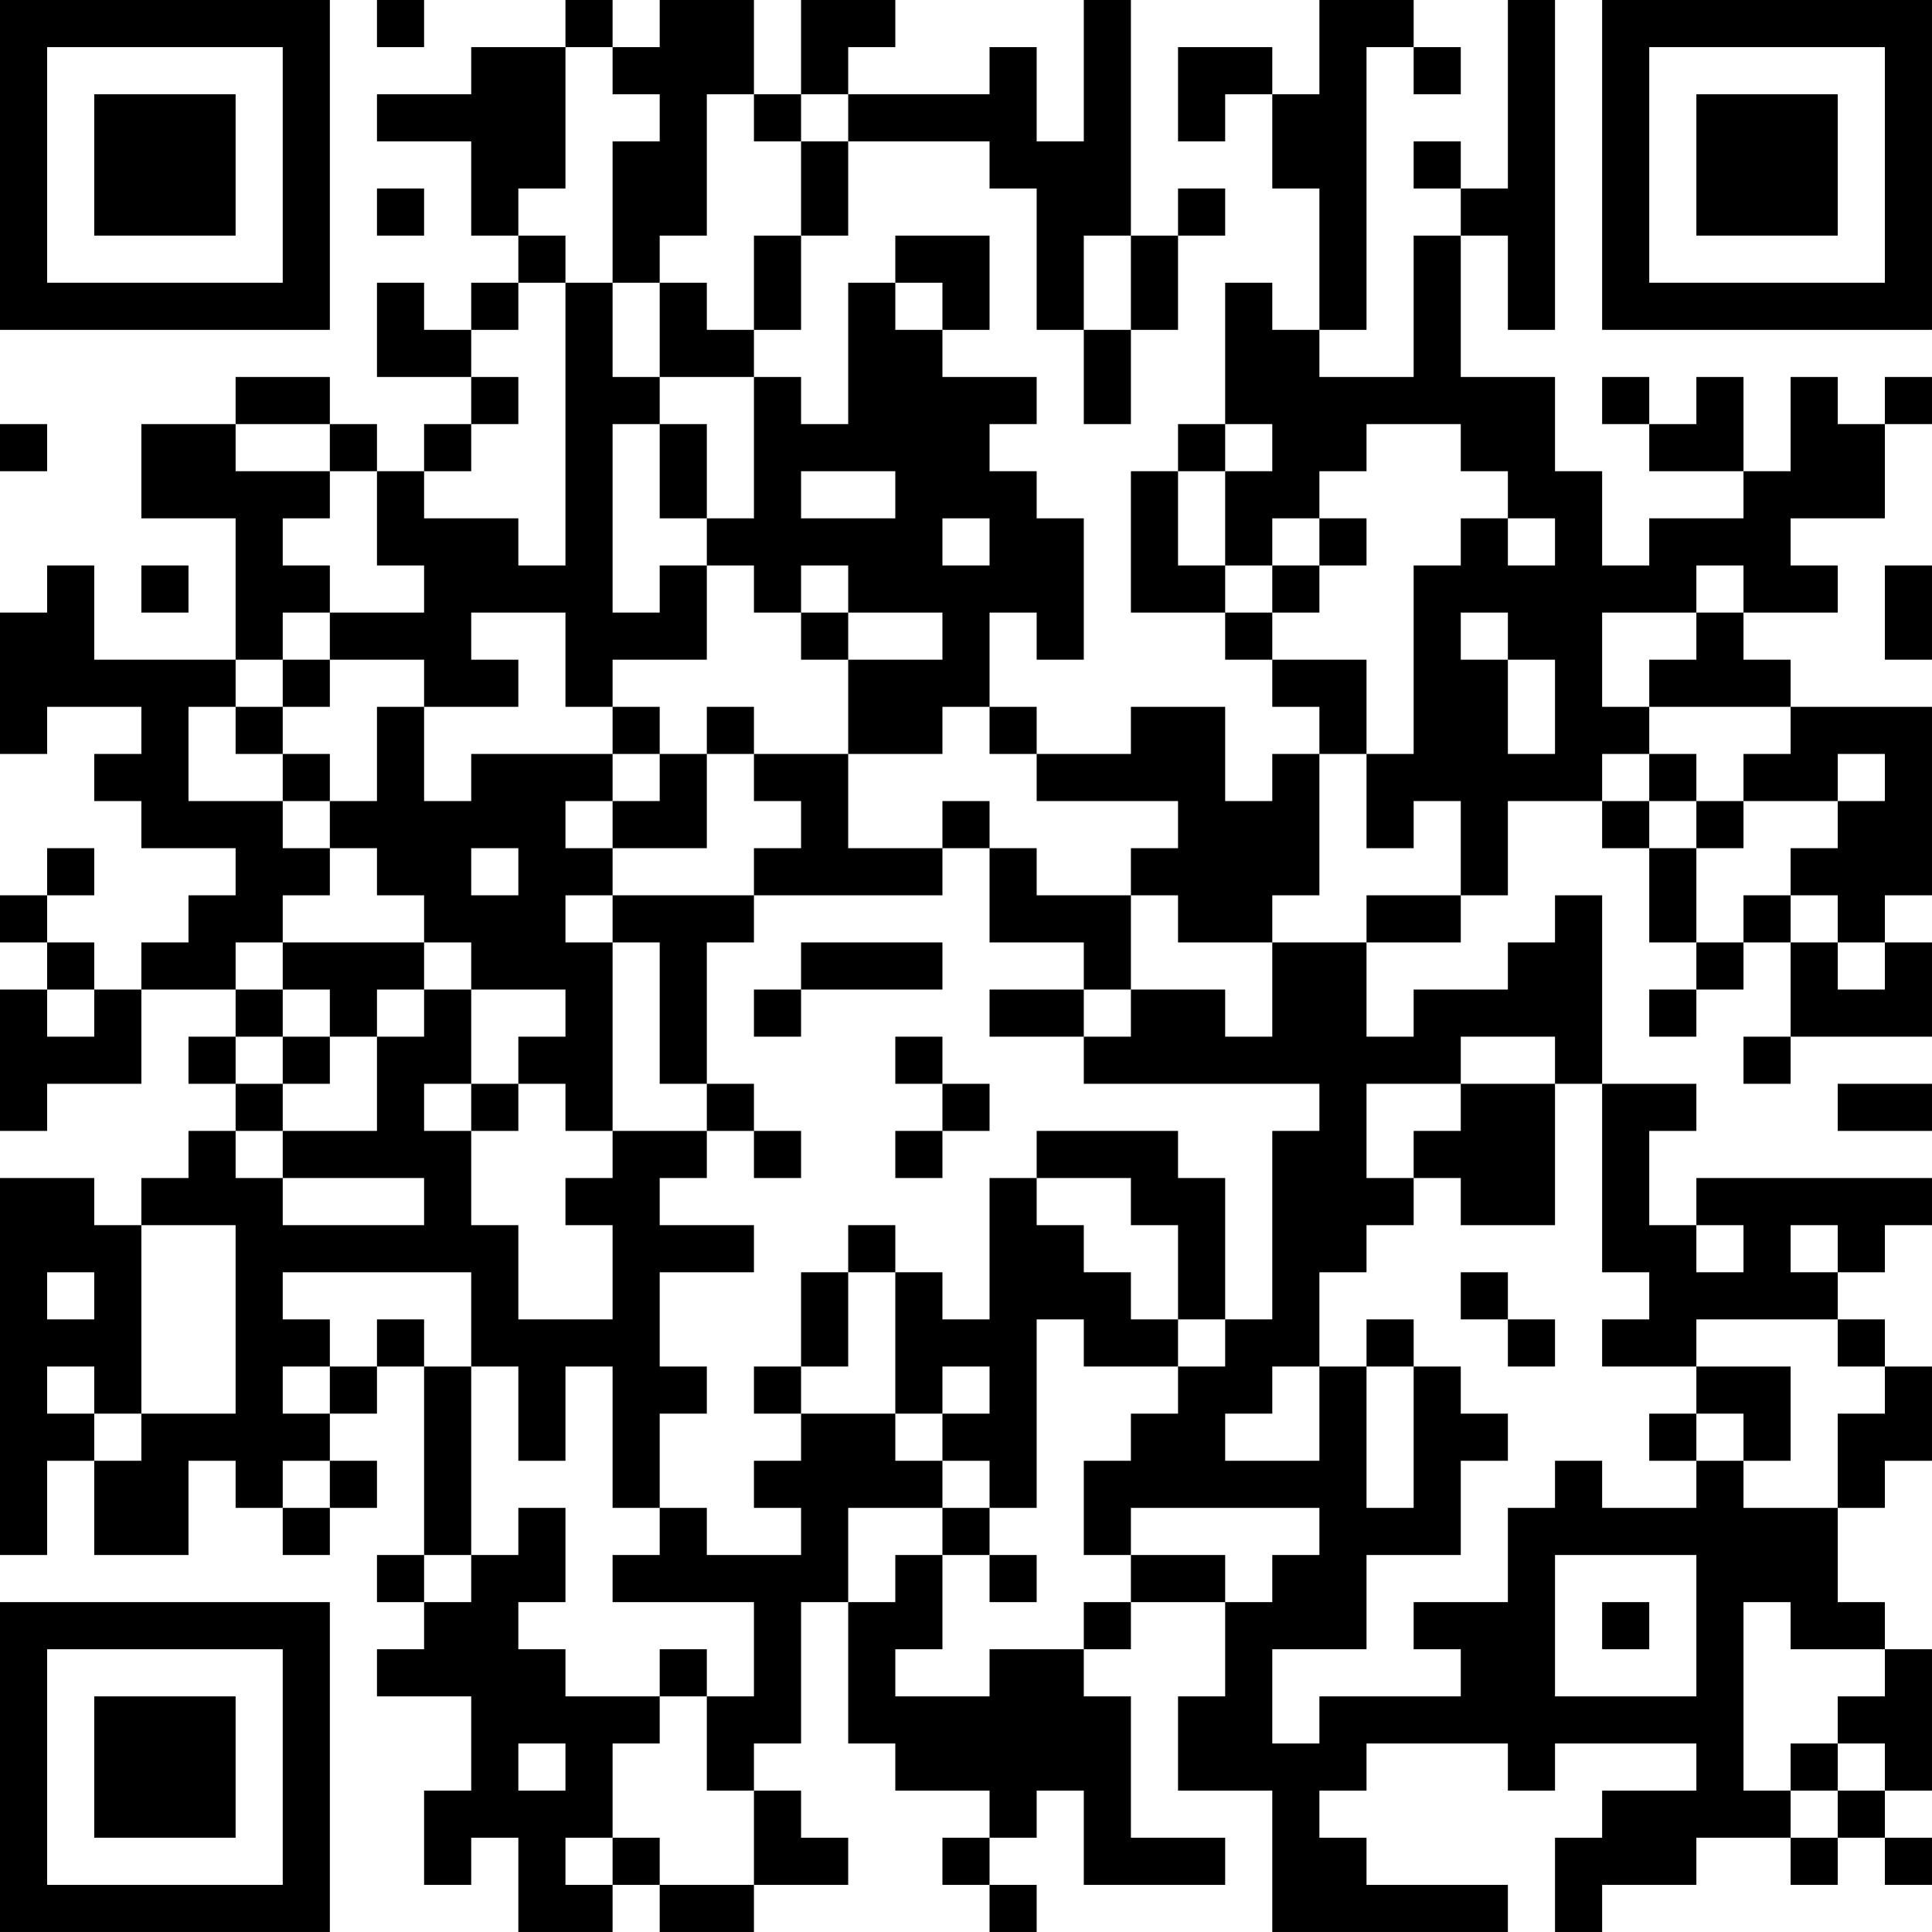 <?xml version="1.0" encoding="UTF-8"?>
<svg xmlns="http://www.w3.org/2000/svg" version="1.1" width="200" height="200" viewBox="0 0 200 200"><rect x="0" y="0" width="200" height="200" fill="#ffffff"/><g transform="scale(4.878)"><g transform="translate(0,0)"><path fill-rule="evenodd" d="M8 0L8 1L9 1L9 0ZM12 0L12 1L10 1L10 2L8 2L8 3L10 3L10 5L11 5L11 6L10 6L10 7L9 7L9 6L8 6L8 8L10 8L10 9L9 9L9 10L8 10L8 9L7 9L7 8L5 8L5 9L3 9L3 11L5 11L5 14L2 14L2 12L1 12L1 13L0 13L0 16L1 16L1 15L3 15L3 16L2 16L2 17L3 17L3 18L5 18L5 19L4 19L4 20L3 20L3 21L2 21L2 20L1 20L1 19L2 19L2 18L1 18L1 19L0 19L0 20L1 20L1 21L0 21L0 24L1 24L1 23L3 23L3 21L5 21L5 22L4 22L4 23L5 23L5 24L4 24L4 25L3 25L3 26L2 26L2 25L0 25L0 33L1 33L1 31L2 31L2 33L4 33L4 31L5 31L5 32L6 32L6 33L7 33L7 32L8 32L8 31L7 31L7 30L8 30L8 29L9 29L9 33L8 33L8 34L9 34L9 35L8 35L8 36L10 36L10 38L9 38L9 40L10 40L10 39L11 39L11 41L13 41L13 40L14 40L14 41L16 41L16 40L18 40L18 39L17 39L17 38L16 38L16 37L17 37L17 34L18 34L18 37L19 37L19 38L21 38L21 39L20 39L20 40L21 40L21 41L22 41L22 40L21 40L21 39L22 39L22 38L23 38L23 40L26 40L26 39L24 39L24 36L23 36L23 35L24 35L24 34L26 34L26 36L25 36L25 38L27 38L27 41L32 41L32 40L29 40L29 39L28 39L28 38L29 38L29 37L32 37L32 38L33 38L33 37L36 37L36 38L34 38L34 39L33 39L33 41L34 41L34 40L36 40L36 39L38 39L38 40L39 40L39 39L40 39L40 40L41 40L41 39L40 39L40 38L41 38L41 35L40 35L40 34L39 34L39 32L40 32L40 31L41 31L41 29L40 29L40 28L39 28L39 27L40 27L40 26L41 26L41 25L36 25L36 26L35 26L35 24L36 24L36 23L34 23L34 19L33 19L33 20L32 20L32 21L30 21L30 22L29 22L29 20L31 20L31 19L32 19L32 17L34 17L34 18L35 18L35 20L36 20L36 21L35 21L35 22L36 22L36 21L37 21L37 20L38 20L38 22L37 22L37 23L38 23L38 22L41 22L41 20L40 20L40 19L41 19L41 15L38 15L38 14L37 14L37 13L39 13L39 12L38 12L38 11L40 11L40 9L41 9L41 8L40 8L40 9L39 9L39 8L38 8L38 10L37 10L37 8L36 8L36 9L35 9L35 8L34 8L34 9L35 9L35 10L37 10L37 11L35 11L35 12L34 12L34 10L33 10L33 8L31 8L31 5L32 5L32 7L33 7L33 0L32 0L32 4L31 4L31 3L30 3L30 4L31 4L31 5L30 5L30 8L28 8L28 7L29 7L29 1L30 1L30 2L31 2L31 1L30 1L30 0L28 0L28 2L27 2L27 1L25 1L25 3L26 3L26 2L27 2L27 4L28 4L28 7L27 7L27 6L26 6L26 9L25 9L25 10L24 10L24 13L26 13L26 14L27 14L27 15L28 15L28 16L27 16L27 17L26 17L26 15L24 15L24 16L22 16L22 15L21 15L21 13L22 13L22 14L23 14L23 11L22 11L22 10L21 10L21 9L22 9L22 8L20 8L20 7L21 7L21 5L19 5L19 6L18 6L18 9L17 9L17 8L16 8L16 7L17 7L17 5L18 5L18 3L21 3L21 4L22 4L22 7L23 7L23 9L24 9L24 7L25 7L25 5L26 5L26 4L25 4L25 5L24 5L24 0L23 0L23 3L22 3L22 1L21 1L21 2L18 2L18 1L19 1L19 0L17 0L17 2L16 2L16 0L14 0L14 1L13 1L13 0ZM12 1L12 4L11 4L11 5L12 5L12 6L11 6L11 7L10 7L10 8L11 8L11 9L10 9L10 10L9 10L9 11L11 11L11 12L12 12L12 6L13 6L13 8L14 8L14 9L13 9L13 13L14 13L14 12L15 12L15 14L13 14L13 15L12 15L12 13L10 13L10 14L11 14L11 15L9 15L9 14L7 14L7 13L9 13L9 12L8 12L8 10L7 10L7 9L5 9L5 10L7 10L7 11L6 11L6 12L7 12L7 13L6 13L6 14L5 14L5 15L4 15L4 17L6 17L6 18L7 18L7 19L6 19L6 20L5 20L5 21L6 21L6 22L5 22L5 23L6 23L6 24L5 24L5 25L6 25L6 26L9 26L9 25L6 25L6 24L8 24L8 22L9 22L9 21L10 21L10 23L9 23L9 24L10 24L10 26L11 26L11 28L13 28L13 26L12 26L12 25L13 25L13 24L15 24L15 25L14 25L14 26L16 26L16 27L14 27L14 29L15 29L15 30L14 30L14 32L13 32L13 29L12 29L12 31L11 31L11 29L10 29L10 27L6 27L6 28L7 28L7 29L6 29L6 30L7 30L7 29L8 29L8 28L9 28L9 29L10 29L10 33L9 33L9 34L10 34L10 33L11 33L11 32L12 32L12 34L11 34L11 35L12 35L12 36L14 36L14 37L13 37L13 39L12 39L12 40L13 40L13 39L14 39L14 40L16 40L16 38L15 38L15 36L16 36L16 34L13 34L13 33L14 33L14 32L15 32L15 33L17 33L17 32L16 32L16 31L17 31L17 30L19 30L19 31L20 31L20 32L18 32L18 34L19 34L19 33L20 33L20 35L19 35L19 36L21 36L21 35L23 35L23 34L24 34L24 33L26 33L26 34L27 34L27 33L28 33L28 32L24 32L24 33L23 33L23 31L24 31L24 30L25 30L25 29L26 29L26 28L27 28L27 24L28 24L28 23L23 23L23 22L24 22L24 21L26 21L26 22L27 22L27 20L29 20L29 19L31 19L31 17L30 17L30 18L29 18L29 16L30 16L30 12L31 12L31 11L32 11L32 12L33 12L33 11L32 11L32 10L31 10L31 9L29 9L29 10L28 10L28 11L27 11L27 12L26 12L26 10L27 10L27 9L26 9L26 10L25 10L25 12L26 12L26 13L27 13L27 14L29 14L29 16L28 16L28 19L27 19L27 20L25 20L25 19L24 19L24 18L25 18L25 17L22 17L22 16L21 16L21 15L20 15L20 16L18 16L18 14L20 14L20 13L18 13L18 12L17 12L17 13L16 13L16 12L15 12L15 11L16 11L16 8L14 8L14 6L15 6L15 7L16 7L16 5L17 5L17 3L18 3L18 2L17 2L17 3L16 3L16 2L15 2L15 5L14 5L14 6L13 6L13 3L14 3L14 2L13 2L13 1ZM8 4L8 5L9 5L9 4ZM23 5L23 7L24 7L24 5ZM19 6L19 7L20 7L20 6ZM0 9L0 10L1 10L1 9ZM14 9L14 11L15 11L15 9ZM17 10L17 11L19 11L19 10ZM20 11L20 12L21 12L21 11ZM28 11L28 12L27 12L27 13L28 13L28 12L29 12L29 11ZM3 12L3 13L4 13L4 12ZM36 12L36 13L34 13L34 15L35 15L35 16L34 16L34 17L35 17L35 18L36 18L36 20L37 20L37 19L38 19L38 20L39 20L39 21L40 21L40 20L39 20L39 19L38 19L38 18L39 18L39 17L40 17L40 16L39 16L39 17L37 17L37 16L38 16L38 15L35 15L35 14L36 14L36 13L37 13L37 12ZM40 12L40 14L41 14L41 12ZM17 13L17 14L18 14L18 13ZM31 13L31 14L32 14L32 16L33 16L33 14L32 14L32 13ZM6 14L6 15L5 15L5 16L6 16L6 17L7 17L7 18L8 18L8 19L9 19L9 20L6 20L6 21L7 21L7 22L6 22L6 23L7 23L7 22L8 22L8 21L9 21L9 20L10 20L10 21L12 21L12 22L11 22L11 23L10 23L10 24L11 24L11 23L12 23L12 24L13 24L13 20L14 20L14 23L15 23L15 24L16 24L16 25L17 25L17 24L16 24L16 23L15 23L15 20L16 20L16 19L20 19L20 18L21 18L21 20L23 20L23 21L21 21L21 22L23 22L23 21L24 21L24 19L22 19L22 18L21 18L21 17L20 17L20 18L18 18L18 16L16 16L16 15L15 15L15 16L14 16L14 15L13 15L13 16L10 16L10 17L9 17L9 15L8 15L8 17L7 17L7 16L6 16L6 15L7 15L7 14ZM13 16L13 17L12 17L12 18L13 18L13 19L12 19L12 20L13 20L13 19L16 19L16 18L17 18L17 17L16 17L16 16L15 16L15 18L13 18L13 17L14 17L14 16ZM35 16L35 17L36 17L36 18L37 18L37 17L36 17L36 16ZM10 18L10 19L11 19L11 18ZM17 20L17 21L16 21L16 22L17 22L17 21L20 21L20 20ZM1 21L1 22L2 22L2 21ZM19 22L19 23L20 23L20 24L19 24L19 25L20 25L20 24L21 24L21 23L20 23L20 22ZM31 22L31 23L29 23L29 25L30 25L30 26L29 26L29 27L28 27L28 29L27 29L27 30L26 30L26 31L28 31L28 29L29 29L29 32L30 32L30 29L31 29L31 30L32 30L32 31L31 31L31 33L29 33L29 35L27 35L27 37L28 37L28 36L31 36L31 35L30 35L30 34L32 34L32 32L33 32L33 31L34 31L34 32L36 32L36 31L37 31L37 32L39 32L39 30L40 30L40 29L39 29L39 28L36 28L36 29L34 29L34 28L35 28L35 27L34 27L34 23L33 23L33 22ZM31 23L31 24L30 24L30 25L31 25L31 26L33 26L33 23ZM39 23L39 24L41 24L41 23ZM22 24L22 25L21 25L21 28L20 28L20 27L19 27L19 26L18 26L18 27L17 27L17 29L16 29L16 30L17 30L17 29L18 29L18 27L19 27L19 30L20 30L20 31L21 31L21 32L20 32L20 33L21 33L21 34L22 34L22 33L21 33L21 32L22 32L22 28L23 28L23 29L25 29L25 28L26 28L26 25L25 25L25 24ZM22 25L22 26L23 26L23 27L24 27L24 28L25 28L25 26L24 26L24 25ZM3 26L3 30L2 30L2 29L1 29L1 30L2 30L2 31L3 31L3 30L5 30L5 26ZM36 26L36 27L37 27L37 26ZM38 26L38 27L39 27L39 26ZM1 27L1 28L2 28L2 27ZM31 27L31 28L32 28L32 29L33 29L33 28L32 28L32 27ZM29 28L29 29L30 29L30 28ZM20 29L20 30L21 30L21 29ZM36 29L36 30L35 30L35 31L36 31L36 30L37 30L37 31L38 31L38 29ZM6 31L6 32L7 32L7 31ZM33 33L33 36L36 36L36 33ZM34 34L34 35L35 35L35 34ZM37 34L37 38L38 38L38 39L39 39L39 38L40 38L40 37L39 37L39 36L40 36L40 35L38 35L38 34ZM14 35L14 36L15 36L15 35ZM11 37L11 38L12 38L12 37ZM38 37L38 38L39 38L39 37ZM0 0L0 7L7 7L7 0ZM1 1L1 6L6 6L6 1ZM2 2L2 5L5 5L5 2ZM34 0L34 7L41 7L41 0ZM35 1L35 6L40 6L40 1ZM36 2L36 5L39 5L39 2ZM0 34L0 41L7 41L7 34ZM1 35L1 40L6 40L6 35ZM2 36L2 39L5 39L5 36Z" fill="#000000"/></g></g></svg>
